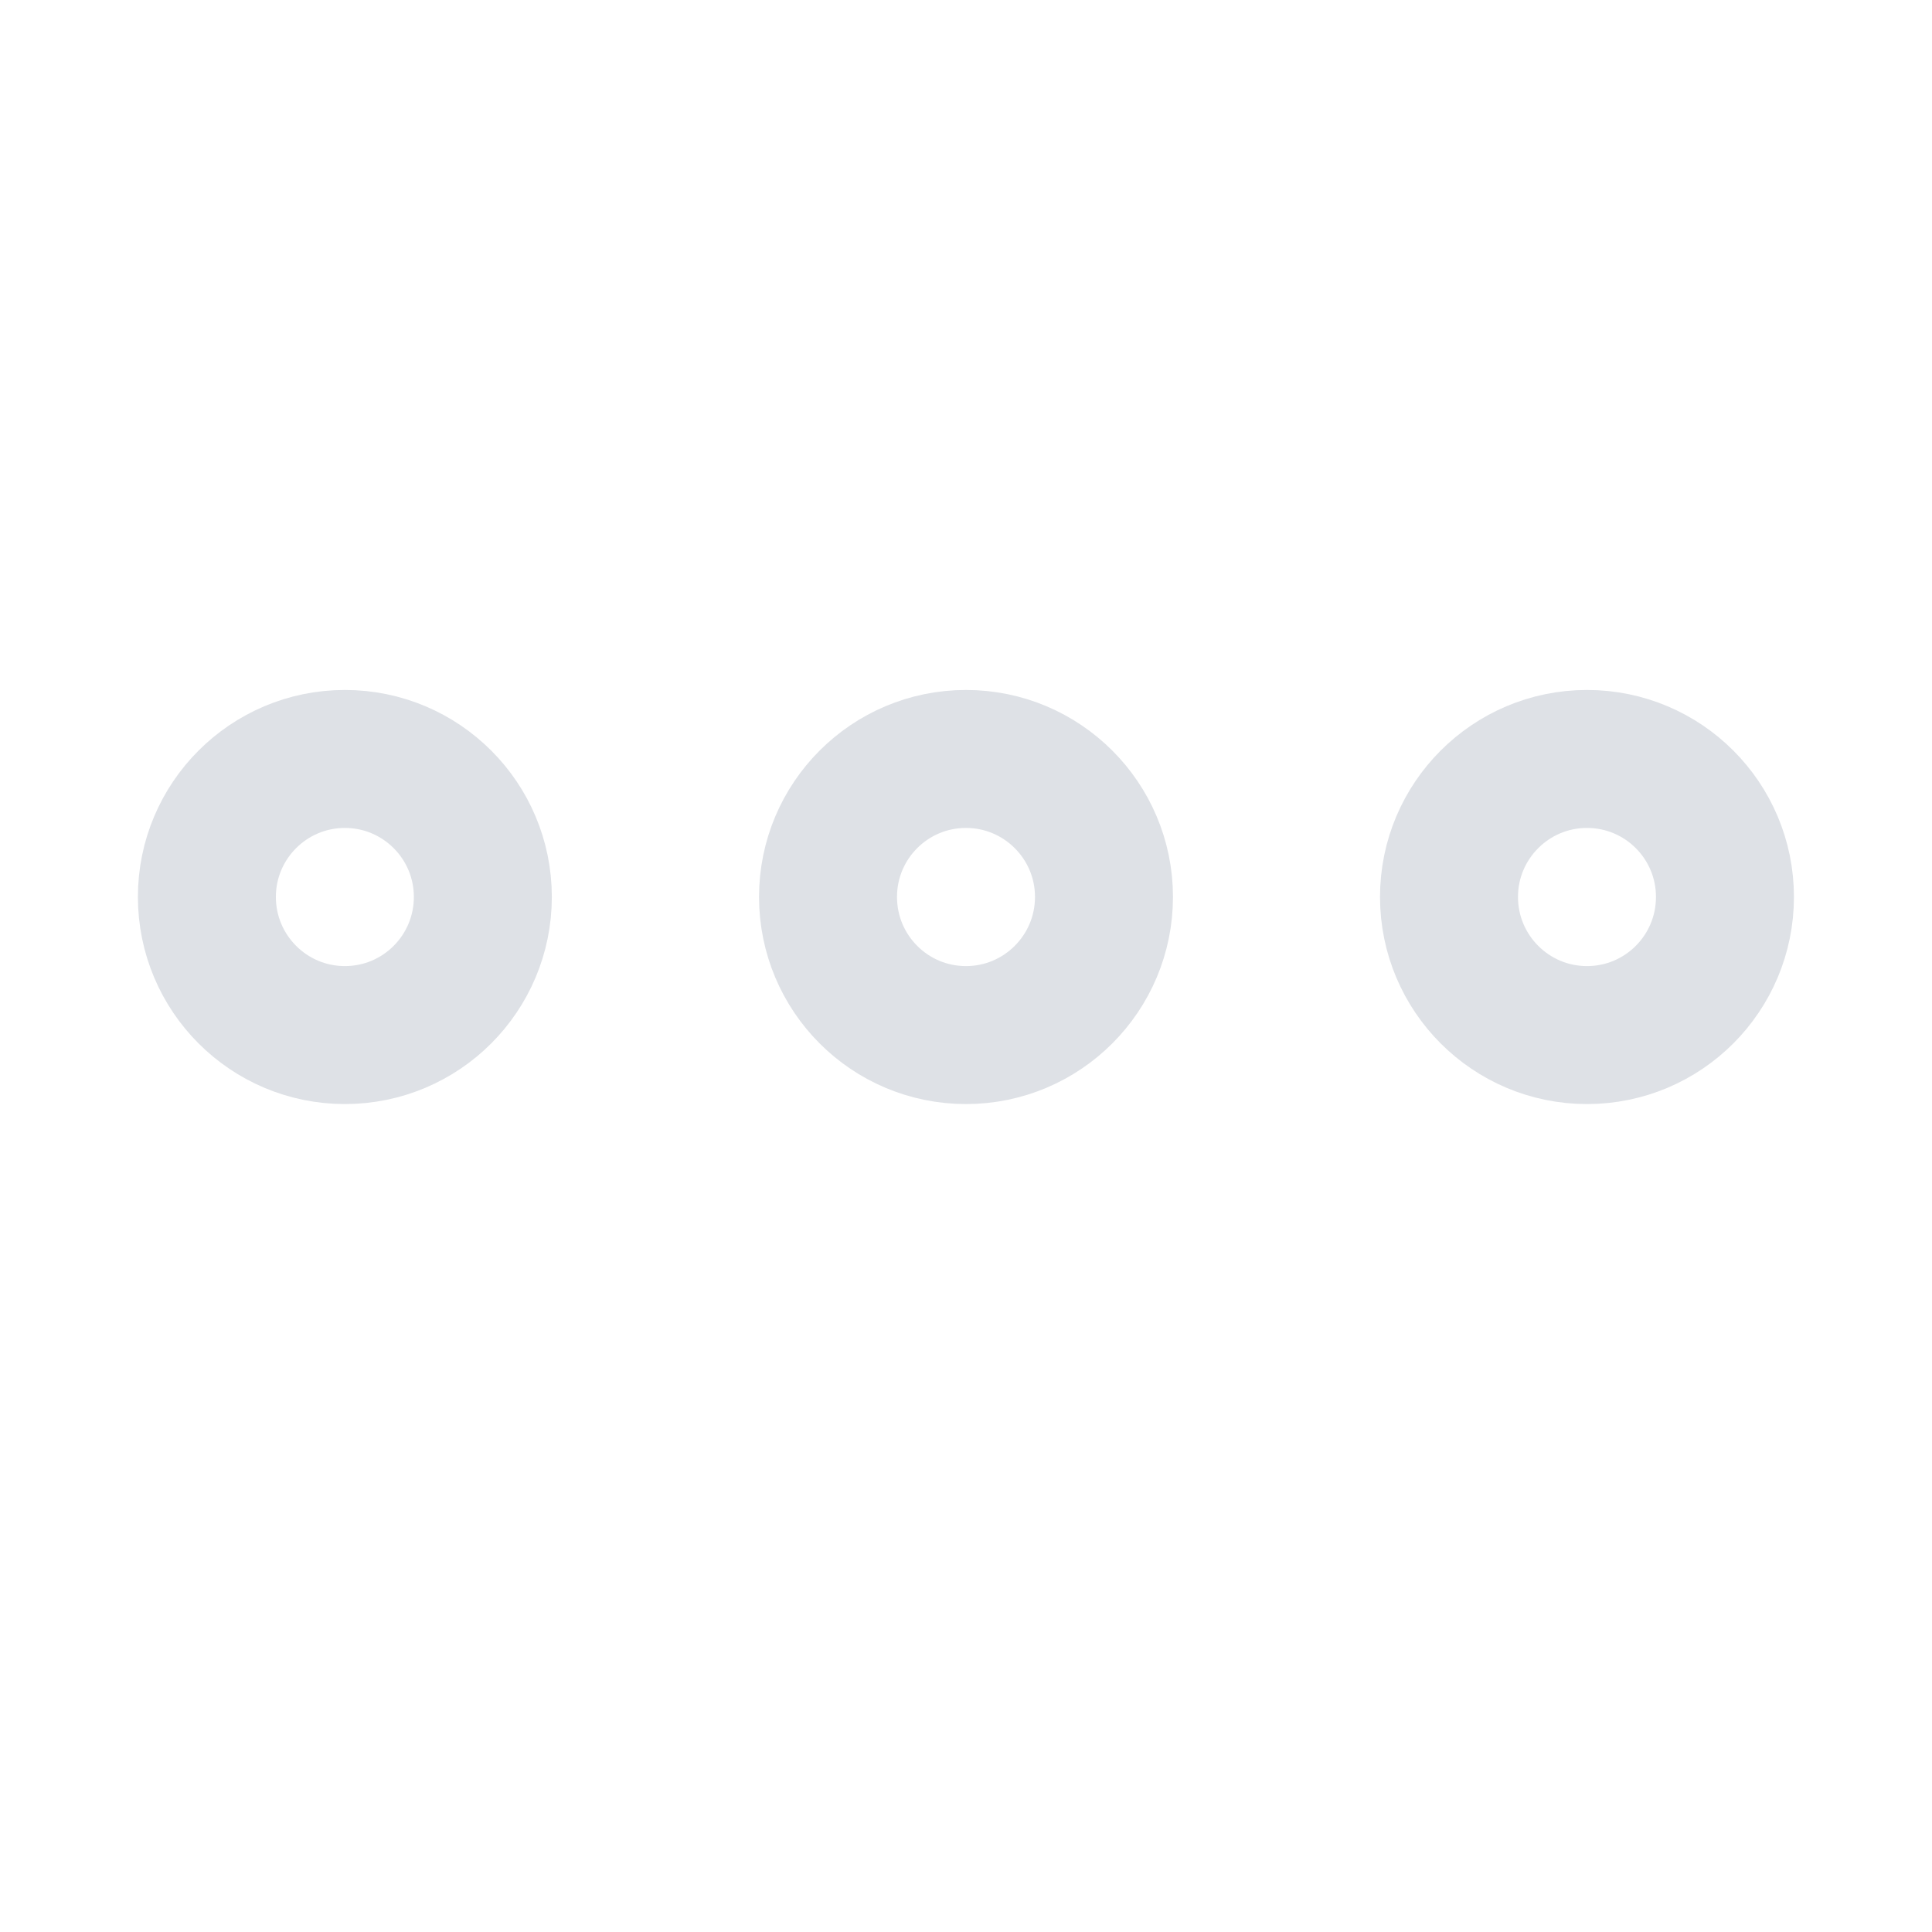 <svg width="12" height="12" viewBox="0 0 12 12" fill="none" xmlns="http://www.w3.org/2000/svg">
<path d="M2.142 6.429C2.616 6.429 2.999 6.045 2.999 5.571C2.999 5.098 2.616 4.714 2.142 4.714C1.669 4.714 1.285 5.098 1.285 5.571C1.285 6.045 1.669 6.429 2.142 6.429Z" stroke="#DEE1E6" stroke-width="0.857" stroke-linecap="round" stroke-linejoin="round"/>
<path d="M9.857 6.429C10.331 6.429 10.714 6.045 10.714 5.571C10.714 5.098 10.331 4.714 9.857 4.714C9.384 4.714 9 5.098 9 5.571C9 6.045 9.384 6.429 9.857 6.429Z" stroke="#DEE1E6" stroke-width="0.857" stroke-linecap="round" stroke-linejoin="round"/>
<path d="M6 6.429C6.473 6.429 6.857 6.045 6.857 5.571C6.857 5.098 6.473 4.714 6 4.714C5.526 4.714 5.143 5.098 5.143 5.571C5.143 6.045 5.526 6.429 6 6.429Z" stroke="#DEE1E6" stroke-width="0.857" stroke-linecap="round" stroke-linejoin="round"/>
</svg>

